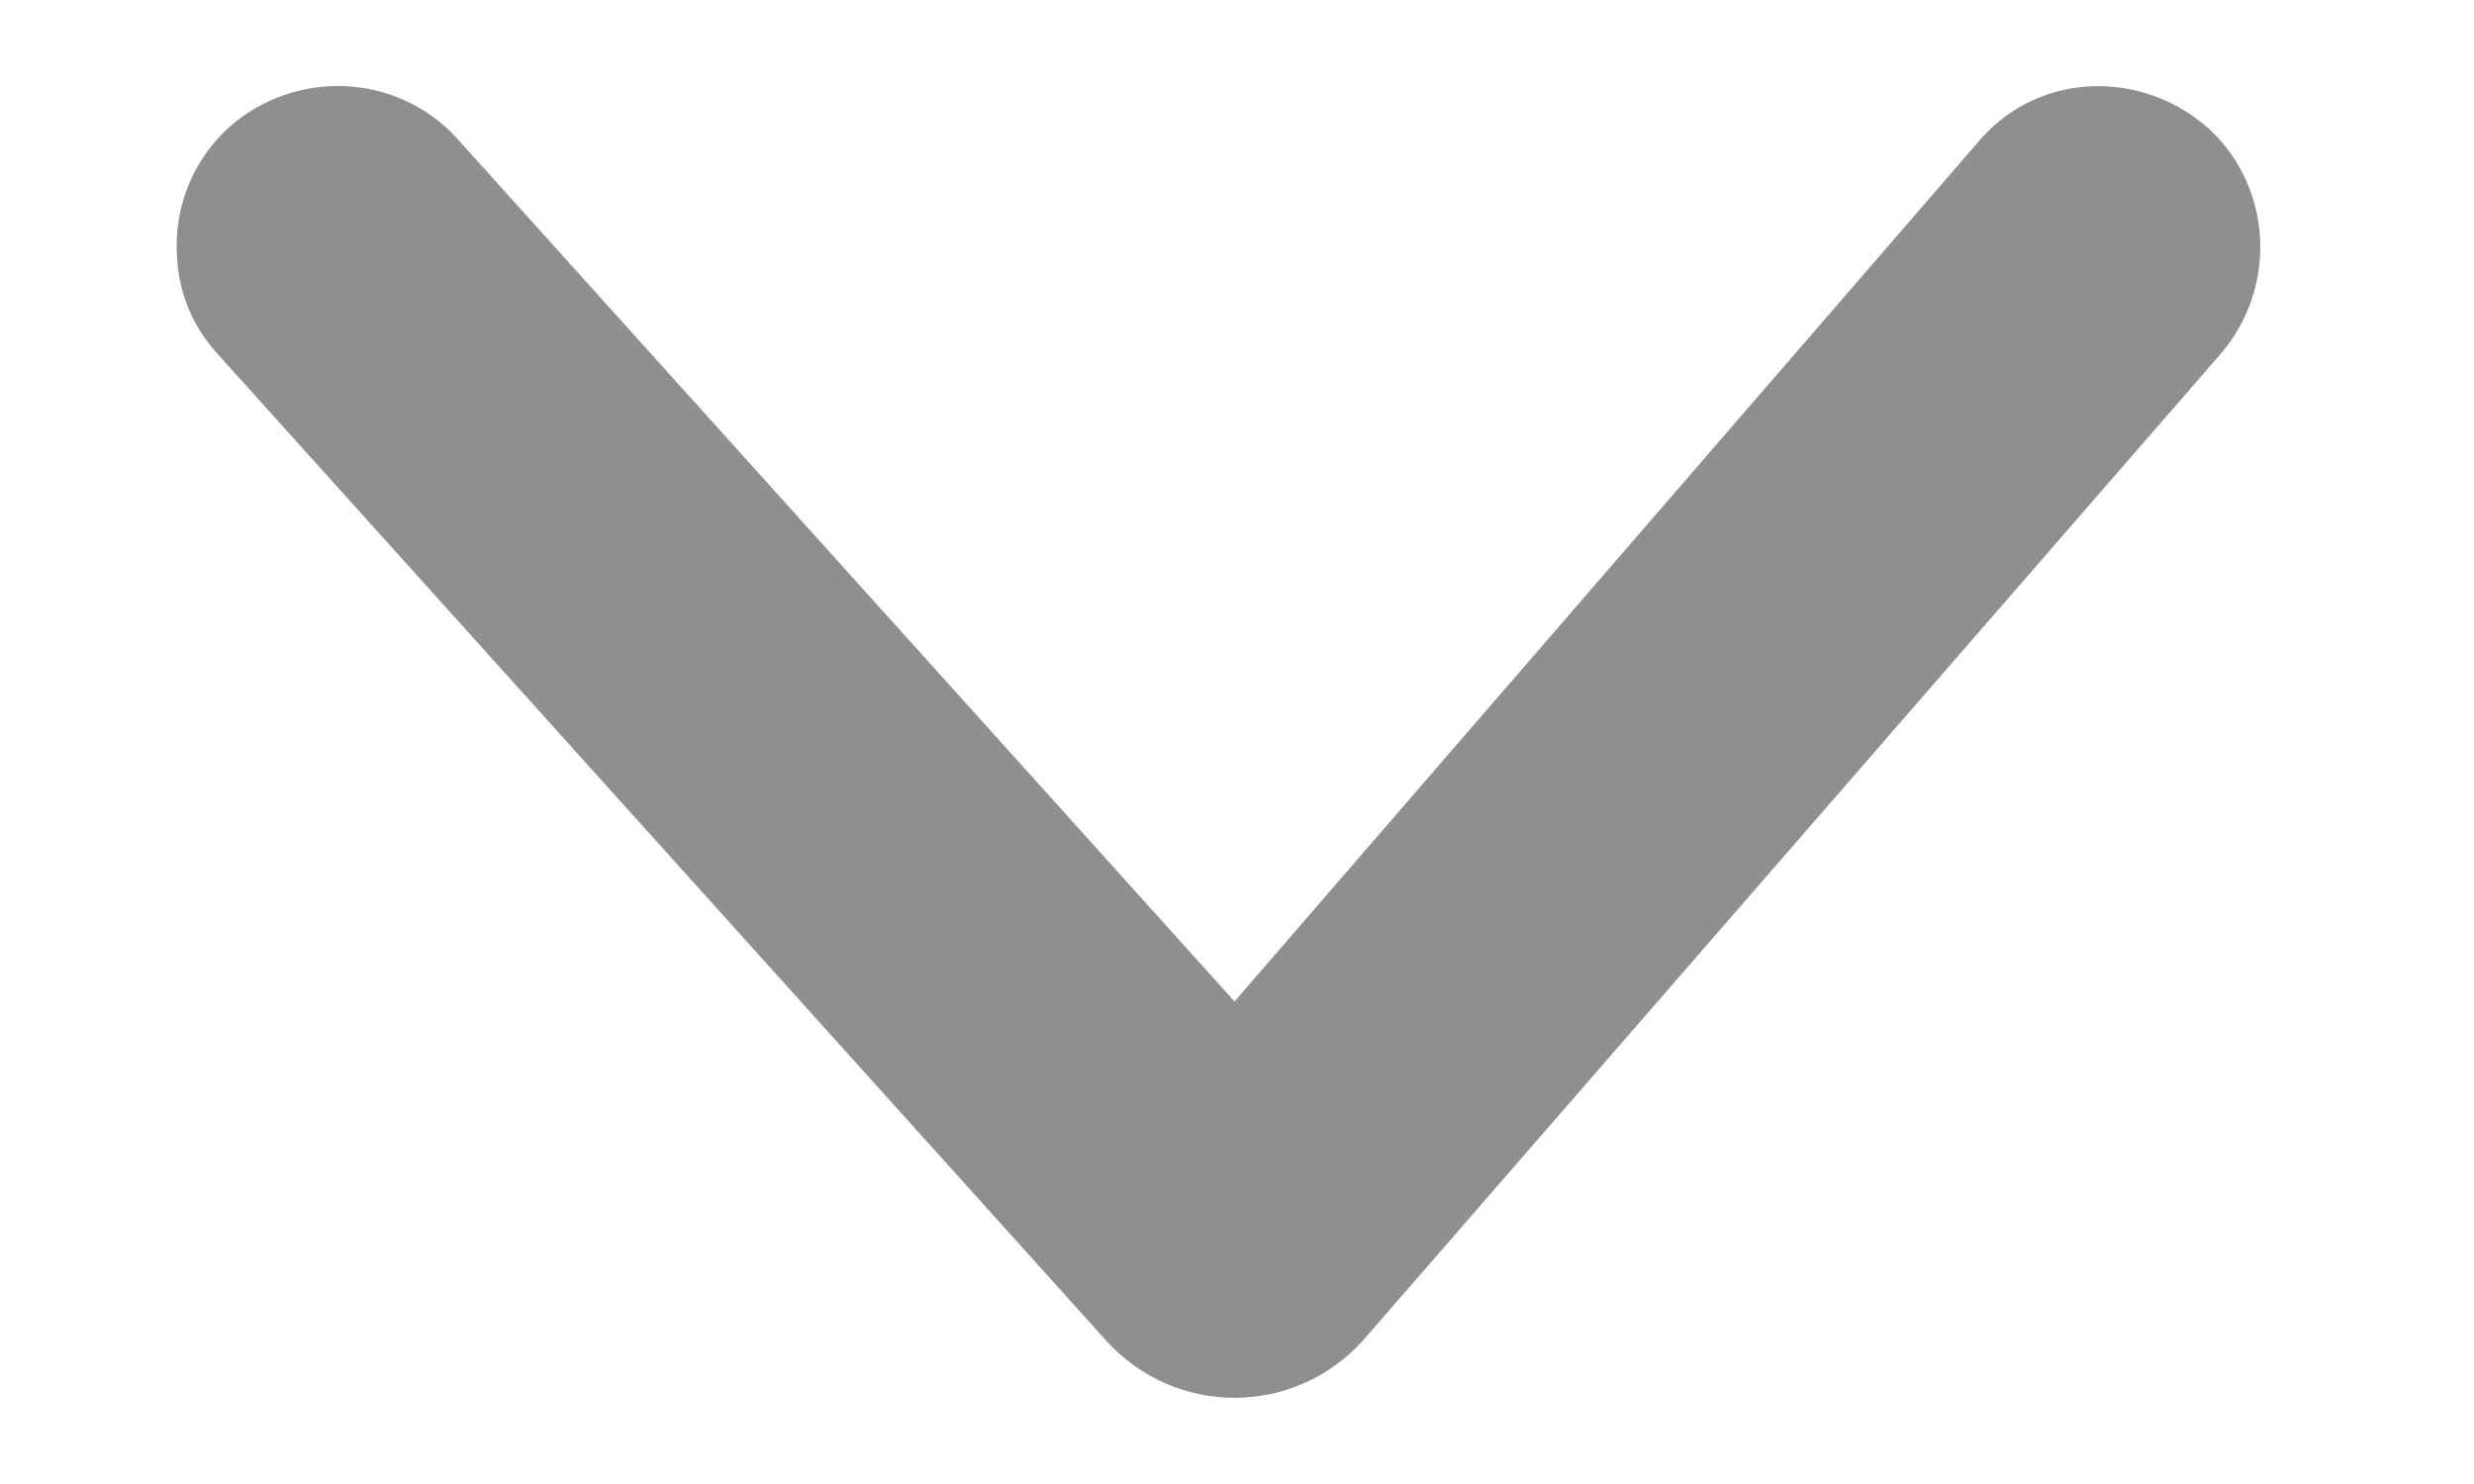 <svg width="10" height="6" viewBox="0 0 10 6" fill="none" xmlns="http://www.w3.org/2000/svg">
<path d="M0.714 0.996C0.714 0.816 0.784 0.646 0.924 0.516C1.194 0.276 1.604 0.296 1.844 0.556L4.99 4.049L8.008 0.56C8.248 0.29 8.658 0.28 8.928 0.52C9.188 0.76 9.208 1.17 8.968 1.44L5.51 5.419C5.23 5.729 4.75 5.729 4.47 5.419L0.884 1.436C0.764 1.306 0.714 1.156 0.714 0.996Z" fill="#8F8F8F"/>
</svg>
